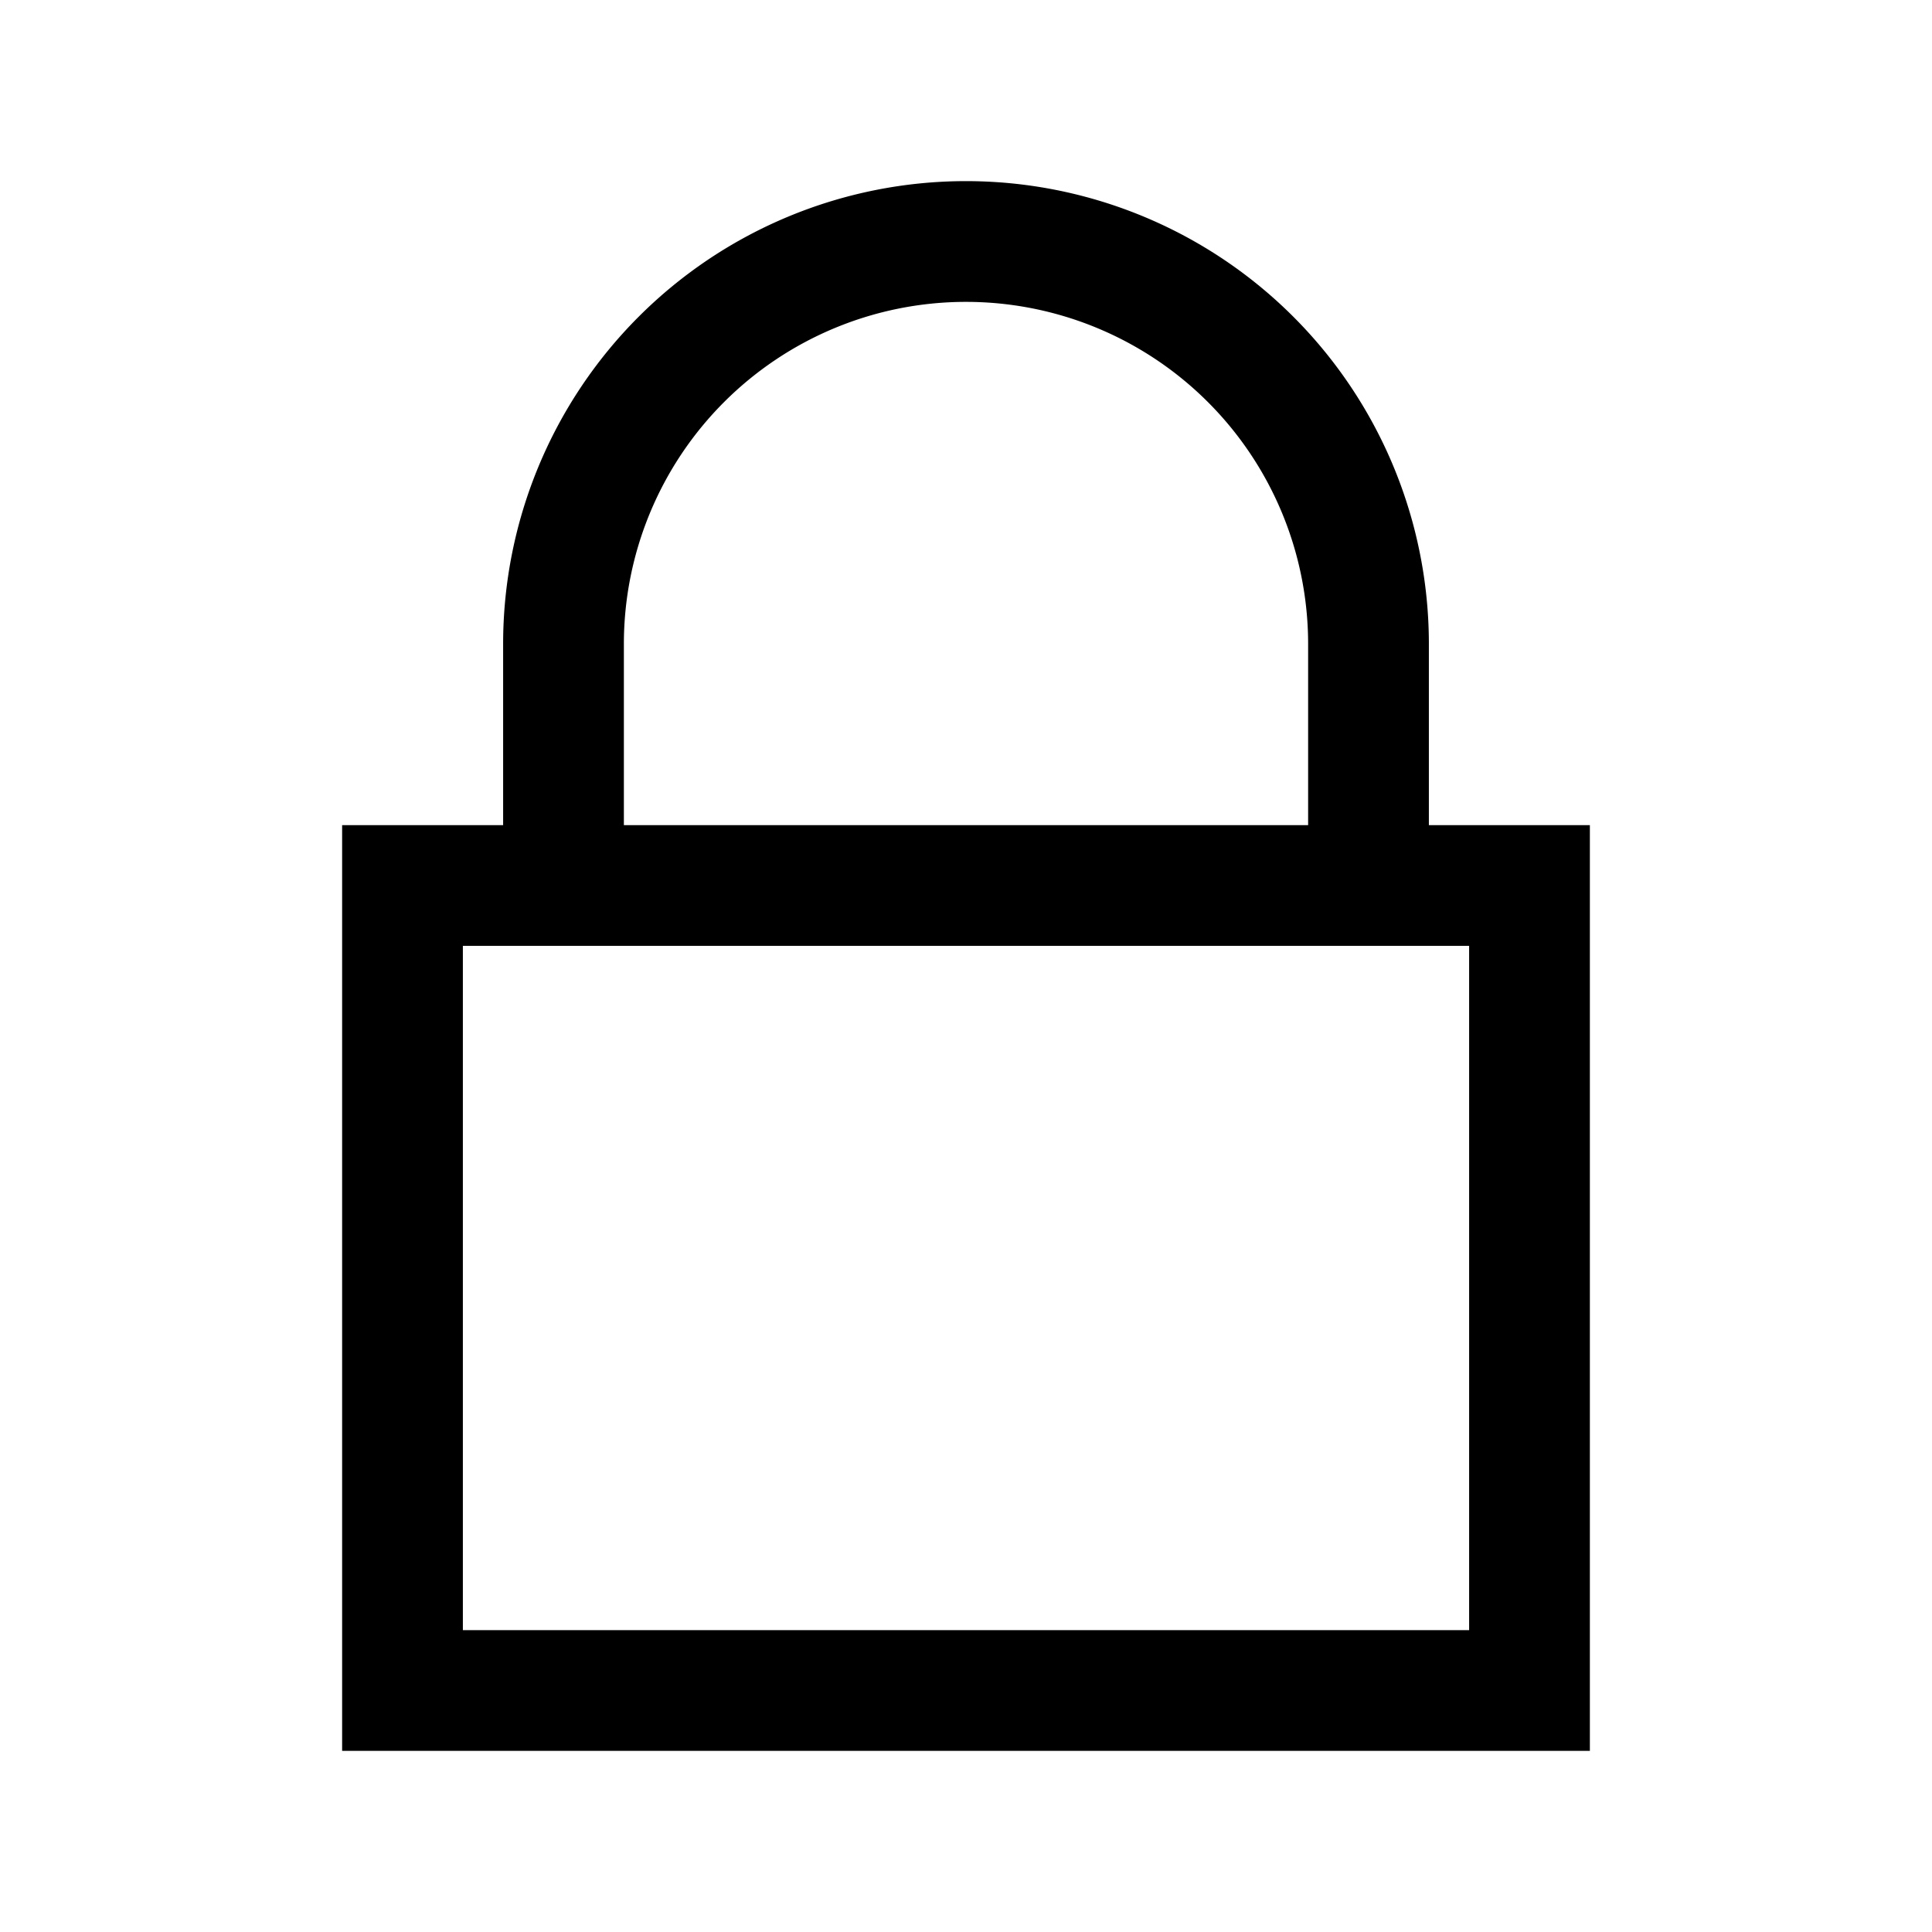 <svg xmlns="http://www.w3.org/2000/svg" width="48" height="48" viewBox="0 0 24 24" aria-labelledby="lockIconTitle" stroke="#000" stroke-width="1.5" stroke-linecap="square" fill="none" color="#000"><path d="M5 11h14v10H5zm7-8h0a5 5 0 015 5v3H7V8a5 5 0 015-5z"/></svg>